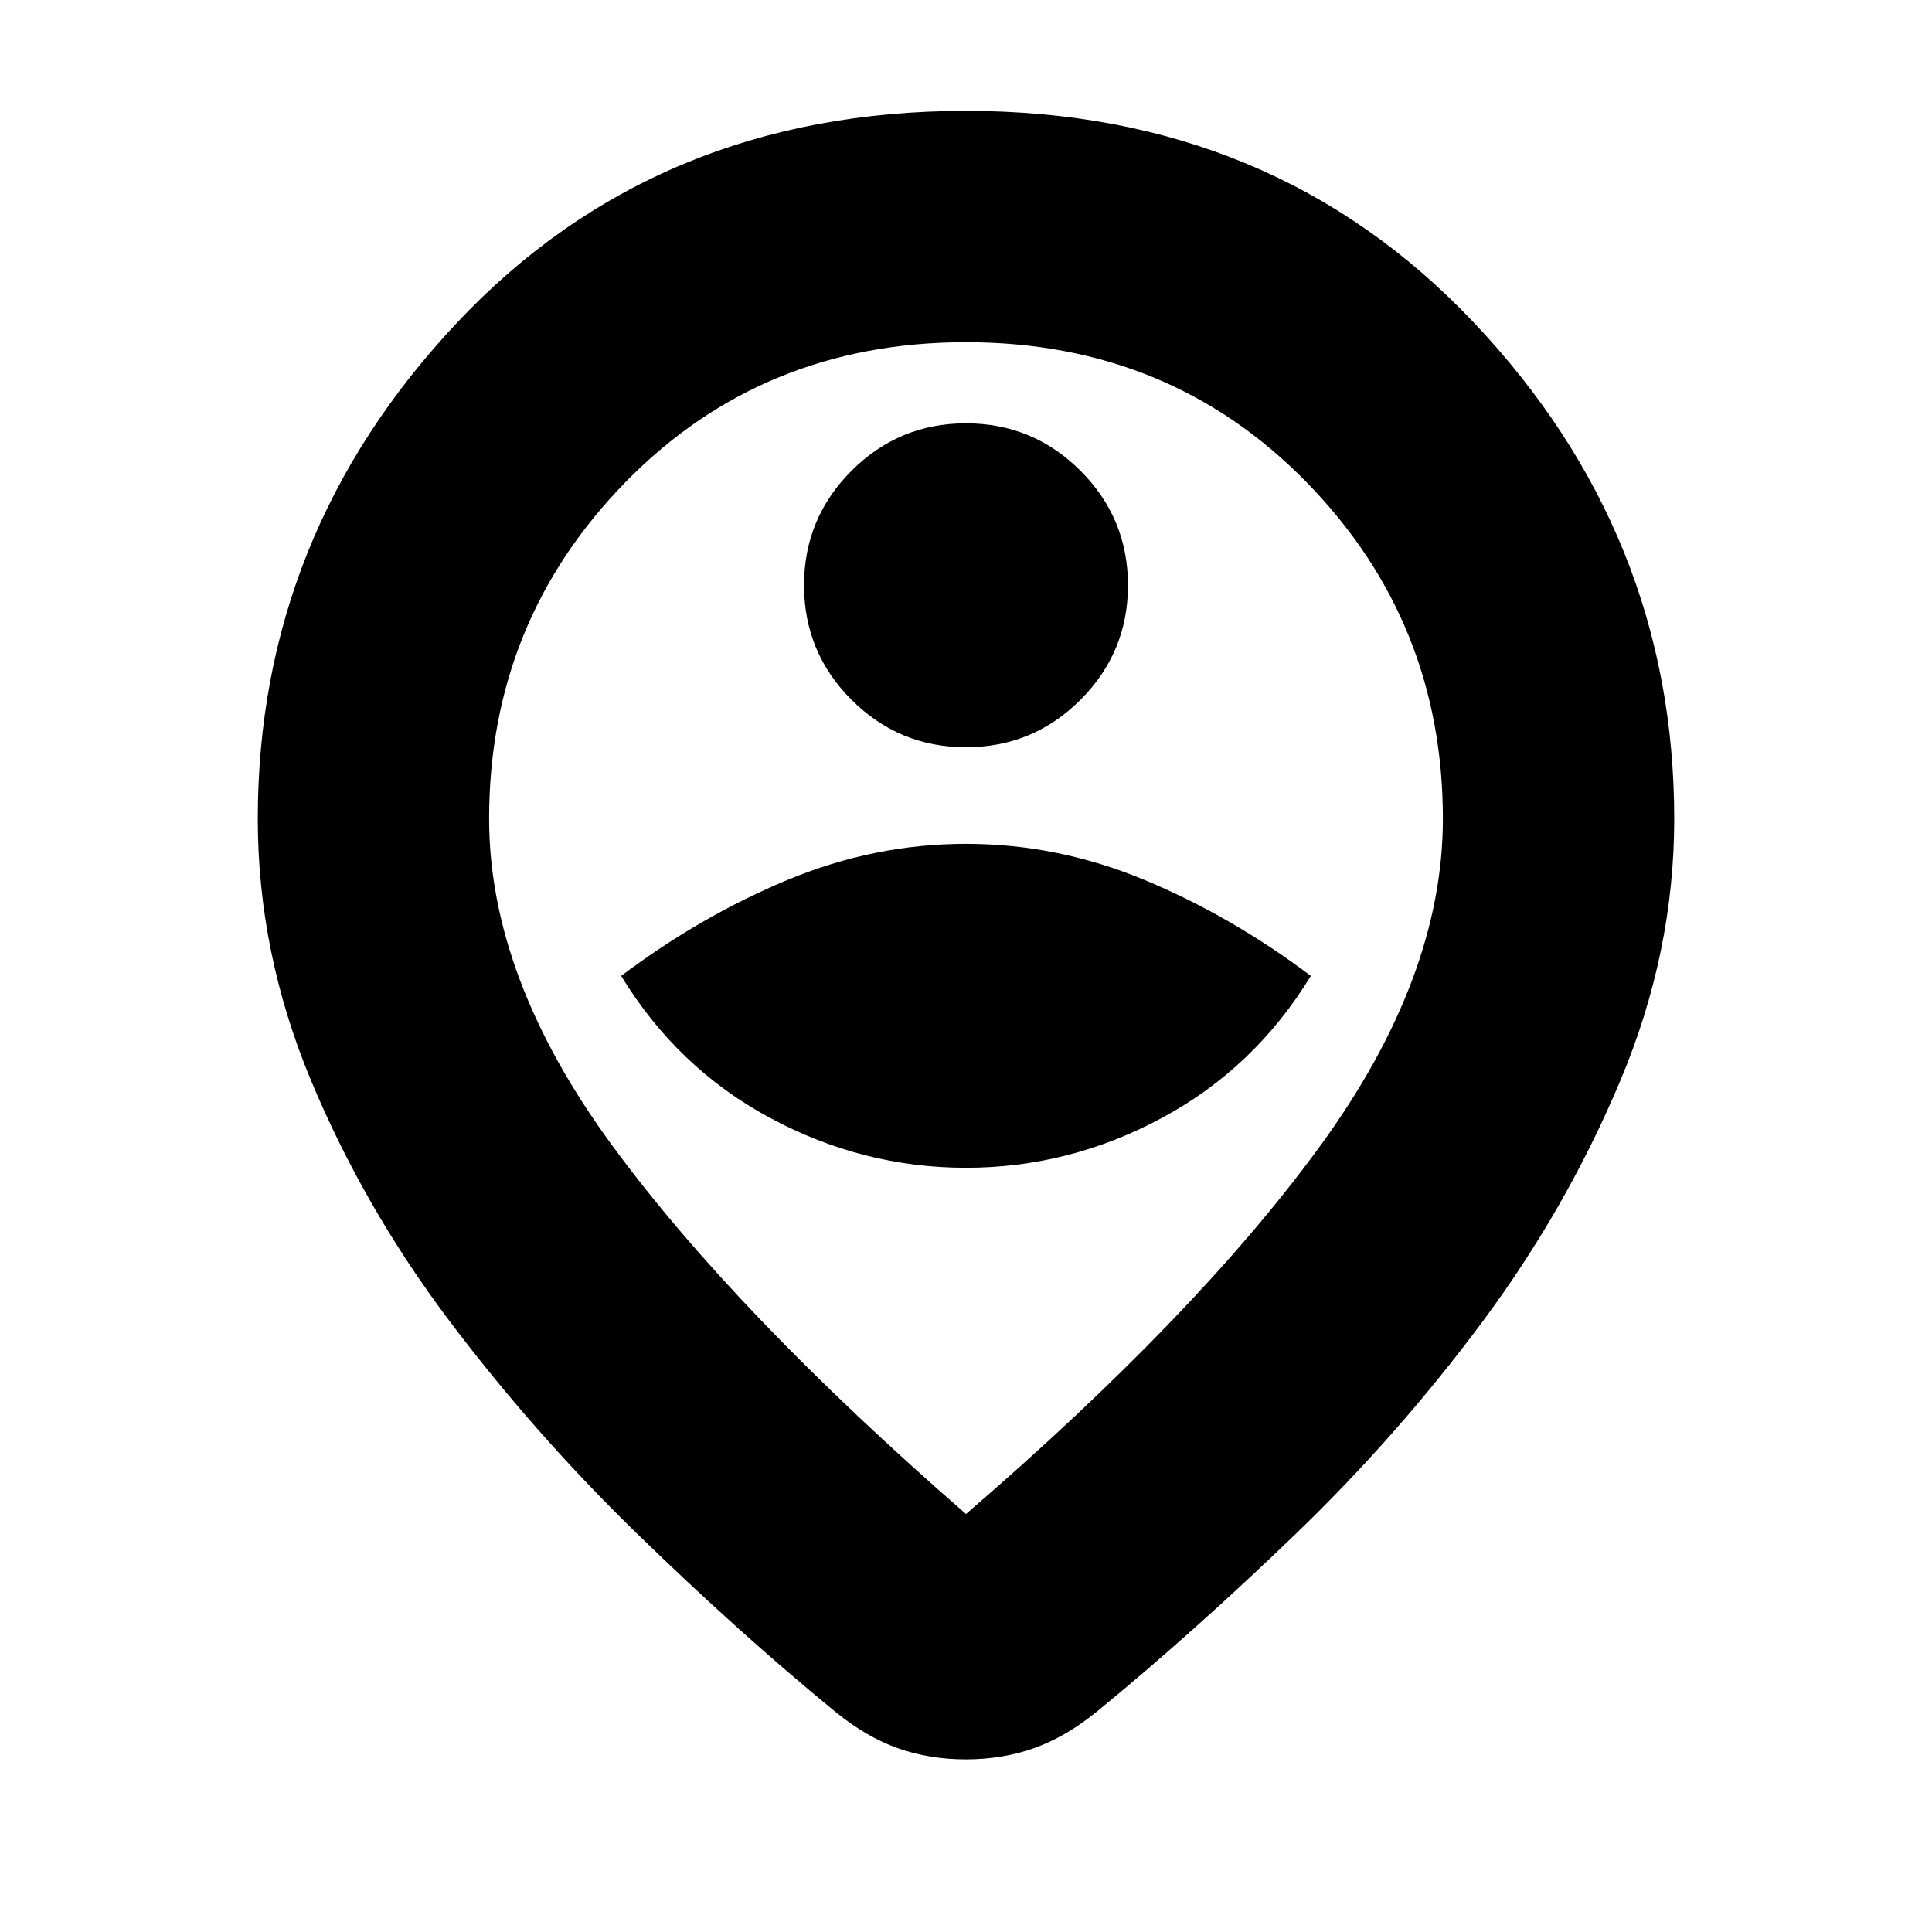 <svg xmlns="http://www.w3.org/2000/svg" height="20" viewBox="0 -960 960 960" width="20"><path d="M480-207.7q114.61-98.74 175.78-182.6 61.18-83.87 61.18-162.83 0-98.16-67.98-167.49-67.98-69.34-169-69.34T311-720.62q-67.96 69.33-67.96 167.49 0 78.96 61.18 162.33Q365.39-307.44 480-207.7Zm-.13 121.92q-18 0-33.62-5.5-15.61-5.5-31.08-18.07-48.13-39.43-98.97-88.93-50.85-49.5-93.2-105.78-42.35-56.29-68.63-119.48-26.28-63.2-26.28-129.59 0-141.32 99.03-246.55Q326.16-904.91 480-904.91q152.84 0 252.38 105.23 99.53 105.23 99.53 246.55 0 66.39-26.78 130.09-26.78 63.69-68.63 119.98-41.85 56.28-92.7 105.28-50.84 49-98.97 88.43-15.54 12.57-31.26 18.07-15.71 5.5-33.7 5.5ZM480-552Zm0 172.26q51.3 0 97.39-24.8 46.09-24.81 73.96-70.55-39.74-29.87-82.83-47.74Q525.43-540.7 480-540.7q-45.43 0-88.52 17.87-43.09 17.87-82.83 47.74 27.87 45.74 73.96 70.55 46.09 24.8 97.39 24.8Zm0-208.96q33.3 0 56.89-23.58 23.59-23.59 23.59-56.89 0-33.31-23.59-56.89-23.59-23.59-56.89-23.59t-56.89 23.59q-23.59 23.58-23.59 56.89 0 33.3 23.59 56.89Q446.7-588.7 480-588.7Z"/></svg>